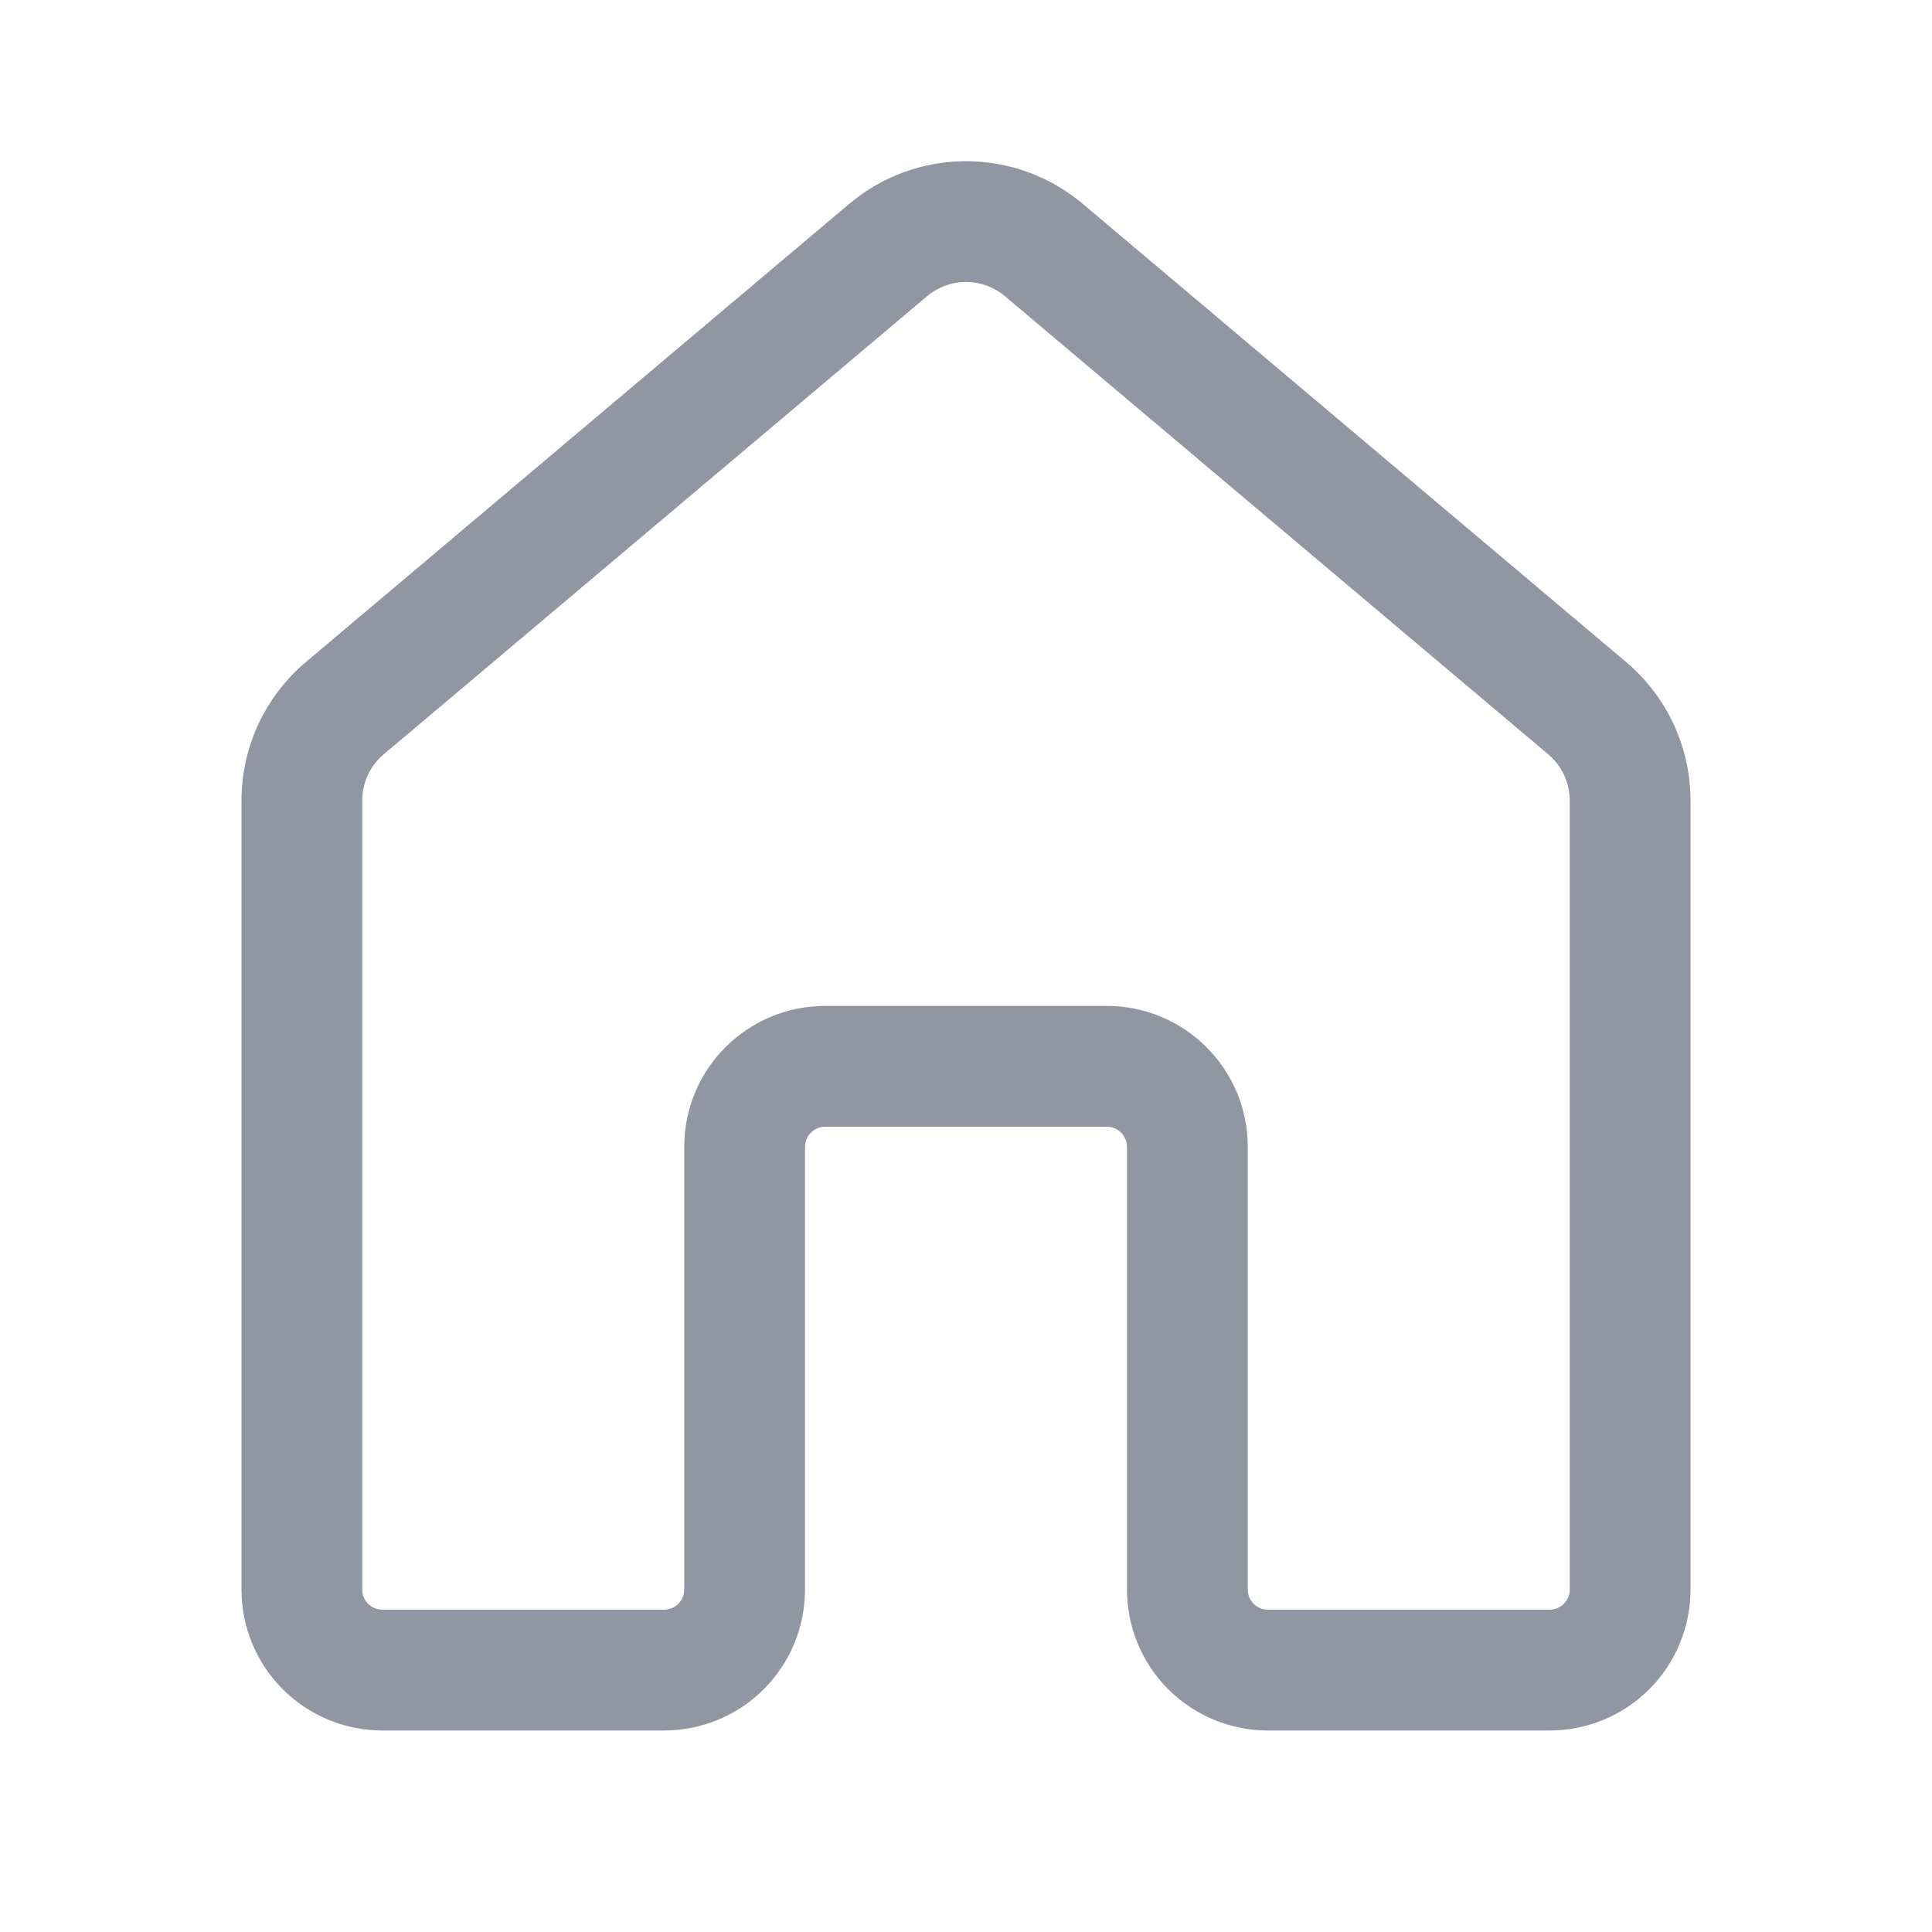 <svg width="60" height="60" viewBox="0 0 60 60" fill="none" xmlns="http://www.w3.org/2000/svg">
<path d="M26.375 6.33C27.389 5.475 28.673 5.006 30 5.006C31.327 5.006 32.611 5.475 33.625 6.33L50.5 20.56C51.767 21.63 52.5 23.203 52.5 24.86V49.367C52.5 50.528 52.039 51.641 51.219 52.461C50.398 53.282 49.285 53.742 48.125 53.742H39.375C38.215 53.742 37.102 53.282 36.281 52.461C35.461 51.641 35 50.528 35 49.367V35.617C35 35.452 34.934 35.293 34.817 35.176C34.7 35.058 34.541 34.992 34.375 34.992H25.625C25.459 34.992 25.3 35.058 25.183 35.176C25.066 35.293 25 35.452 25 35.617V49.367C25 50.528 24.539 51.641 23.719 52.461C22.898 53.282 21.785 53.742 20.625 53.742H11.875C11.3 53.742 10.732 53.629 10.201 53.41C9.67 53.19 9.188 52.867 8.781 52.461C8.375 52.055 8.053 51.572 7.833 51.042C7.613 50.511 7.5 49.942 7.5 49.367V24.86C7.5 23.203 8.232 21.63 9.5 20.56L26.375 6.33ZM31.207 9.197C30.869 8.913 30.442 8.757 30 8.757C29.558 8.757 29.131 8.913 28.793 9.197L11.918 23.425C11.709 23.601 11.541 23.82 11.425 24.067C11.31 24.315 11.25 24.584 11.25 24.858V49.365C11.25 49.71 11.53 49.99 11.875 49.99H20.625C20.791 49.99 20.95 49.924 21.067 49.807C21.184 49.69 21.25 49.531 21.25 49.365V35.615C21.25 33.197 23.21 31.24 25.625 31.24H34.375C36.79 31.24 38.75 33.197 38.75 35.615V49.365C38.75 49.71 39.03 49.99 39.375 49.99H48.125C48.291 49.99 48.45 49.924 48.567 49.807C48.684 49.69 48.75 49.531 48.75 49.365V24.86C48.75 24.587 48.69 24.317 48.575 24.07C48.459 23.823 48.291 23.603 48.083 23.427L31.207 9.197Z" fill="#9096A2"/>
</svg>
